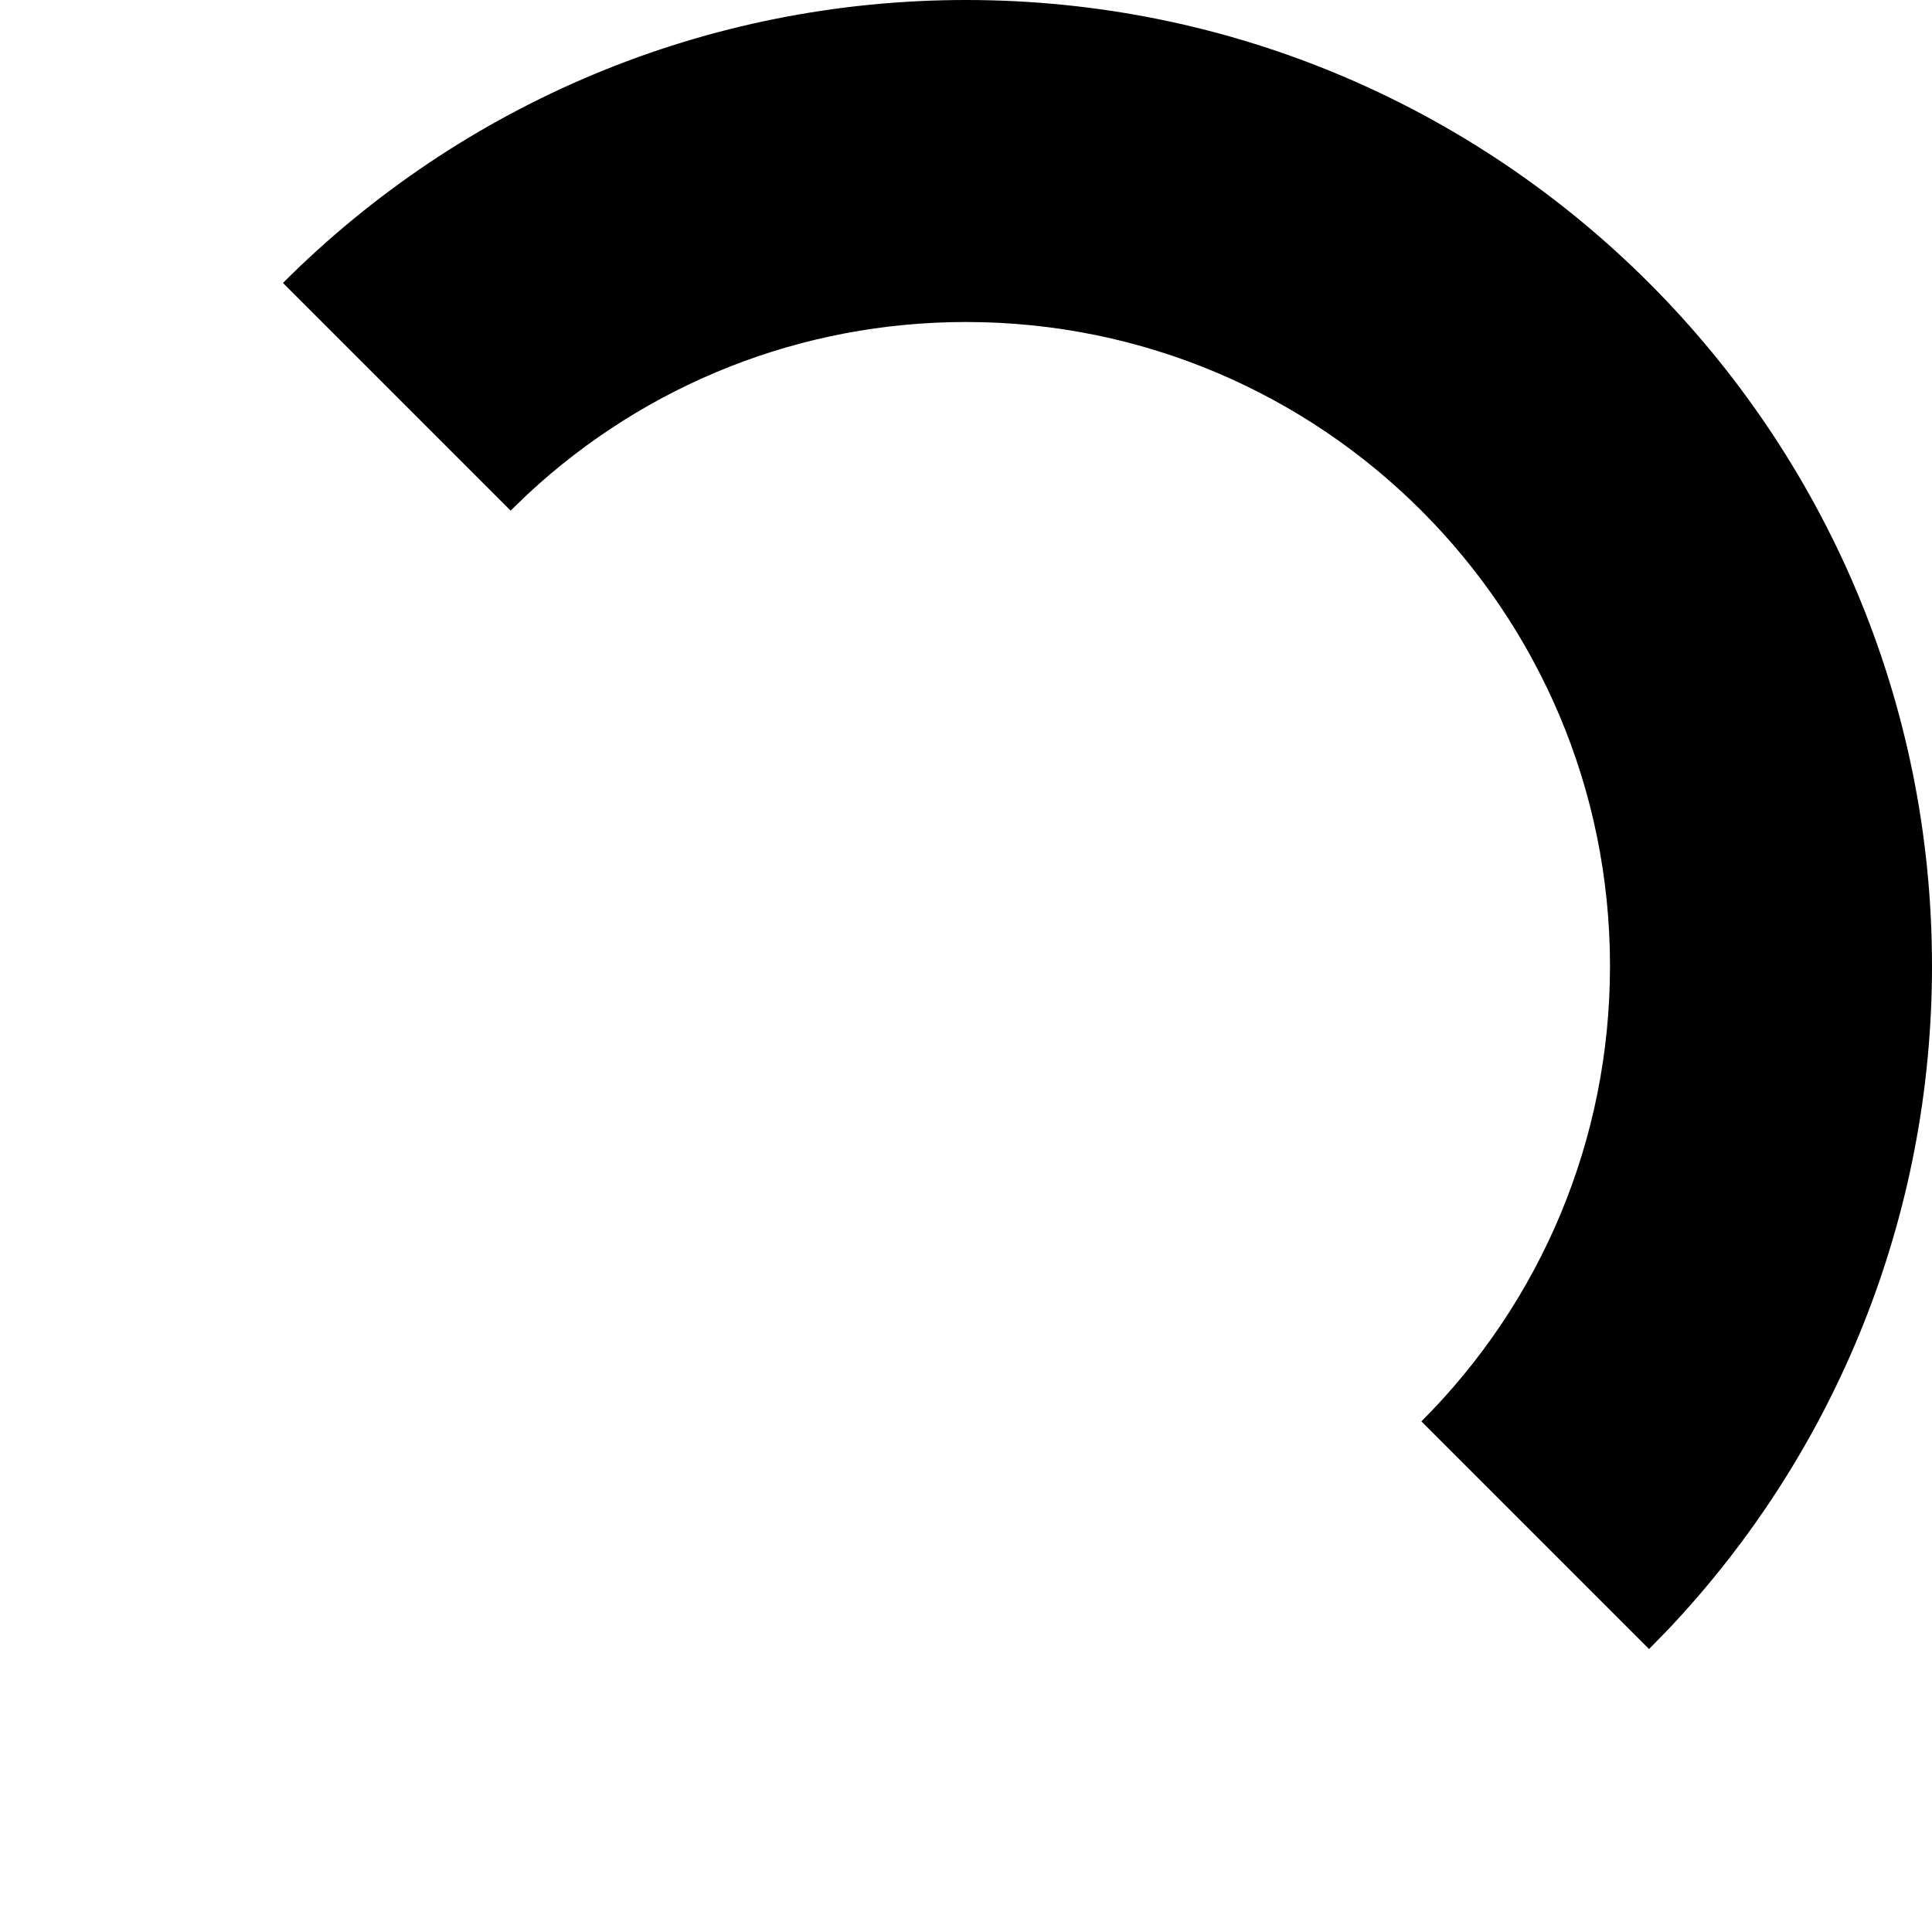 <?xml version="1.0" encoding="UTF-8"?>
<svg viewBox="0 0 24 24" version="1.1" xmlns="http://www.w3.org/2000/svg" xmlns:xlink="http://www.w3.org/1999/xlink">
    <g stroke-width="1" fill-rule="evenodd">
        <g fill-rule="nonzero">
            <g>
                <path d="M12,1.26121336e-13 C18.627,1.26121336e-13 24,5.373 24,12 C24,15.105 22.813,18.026 20.73,20.234 L20.485,20.485 L17.657,17.657 C19.149,16.165 20,14.152 20,12 C20,7.582 16.418,4 12,4 C9.95,4 8.027,4.772 6.56,6.134 L6.343,6.343 L3.515,3.515 C5.749,1.28 8.776,1.26121336e-13 12,1.26121336e-13 Z"></path>
            </g>
        </g>
    </g>
</svg>
